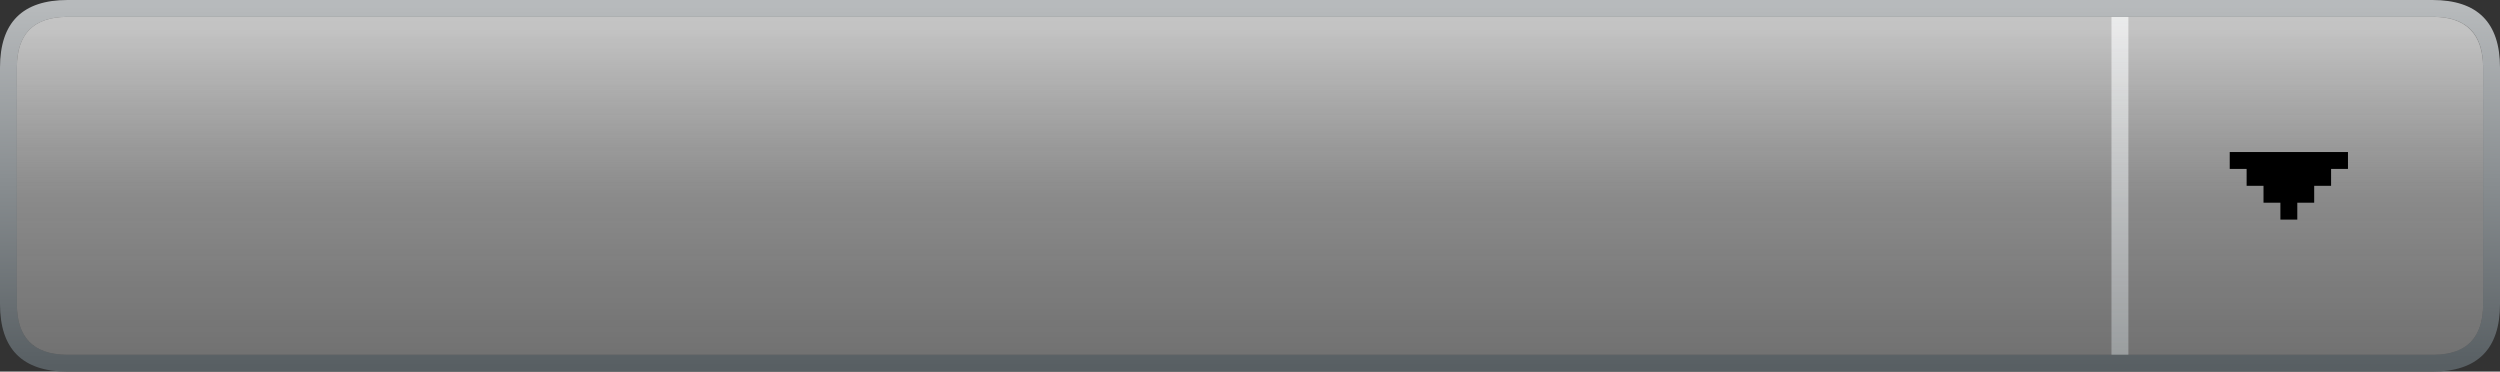 <?xml version="1.0" encoding="UTF-8" standalone="no"?>
<svg xmlns:xlink="http://www.w3.org/1999/xlink" height="22.0px" width="148.0px" xmlns="http://www.w3.org/2000/svg">
  <rect width="100%" height="100%" fill="#333333" stroke="none"/>
  <g transform="matrix(1.0, 0.0, 0.0, 1.0, 0.0, 0.0)">
    <path d="M125.0 1.0 L124.8 1.0 3.95 1.0 3.9 1.0 Q1.0 1.05 1.0 4.0 L1.0 13.4 1.0 18.0 Q1.0 20.95 3.9 21.0 L3.95 21.0 124.8 21.0 125.0 21.0 126.0 21.0 144.15 21.0 Q147.0 20.95 147.0 18.0 L147.0 13.4 147.0 4.0 Q147.0 1.05 144.15 1.0 L126.0 1.0 125.0 1.0 M148.0 4.0 L148.0 13.4 148.0 18.0 Q148.0 22.0 144.0 22.0 L124.8 22.0 4.0 22.0 Q0.0 22.0 0.0 18.0 L0.0 13.4 0.0 4.0 Q0.0 0.0 4.0 0.0 L124.8 0.0 144.0 0.0 Q148.0 0.0 148.0 4.0" fill="url(#gradient0)" fill-rule="evenodd" stroke="none"/>
    <path d="M125.0 1.0 L126.0 1.0 126.0 13.4 126.0 18.1 126.0 21.0 125.0 21.0 125.0 18.1 125.0 13.4 125.0 1.0" fill="url(#gradient1)" fill-rule="evenodd" stroke="none"/>
    <path d="M3.95 1.0 L124.8 1.0 144.15 1.0 Q147.0 1.05 147.0 4.0 L147.0 13.4 147.0 18.0 Q147.0 20.95 144.15 21.0 L124.8 21.0 3.95 21.0 3.9 21.0 Q1.0 20.95 1.0 18.0 L1.0 13.4 1.0 4.0 Q1.0 1.05 3.9 1.0 L3.95 1.0" fill="url(#gradient2)" fill-rule="evenodd" stroke="none"/>
    <path d="M144.0 1.0 Q146.95 1.0 147.0 4.0 L147.0 12.0 124.8 12.0 3.95 12.0 1.0 12.0 1.0 4.0 Q1.0 1.0 4.0 1.0 L124.8 1.0 144.0 1.0" fill="url(#gradient3)" fill-rule="evenodd" stroke="none"/>
    <path d="M135.0 13.0 L135.0 12.0 134.0 12.0 134.0 11.0 133.0 11.0 133.0 10.0 132.0 10.0 132.0 9.0 139.0 9.0 139.0 10.0 138.0 10.0 138.0 11.0 137.0 11.0 137.0 12.0 136.0 12.0 136.0 13.0 135.0 13.0" fill="#000000" fill-rule="evenodd" stroke="none"/>
  </g>
  <defs>
    <linearGradient gradientTransform="matrix(0.0, -0.013, 0.013, 0.0, 137.0, 11.0)" gradientUnits="userSpaceOnUse" id="gradient0" spreadMethod="pad" x1="-819.2" x2="819.2">
      <stop offset="0.0" stop-color="#585f63"/>
      <stop offset="1.0" stop-color="#b7babc"/>
    </linearGradient>
    <linearGradient gradientTransform="matrix(0.0, -0.018, 0.018, 0.0, 125.65, 15.95)" gradientUnits="userSpaceOnUse" id="gradient1" spreadMethod="pad" x1="-819.2" x2="819.2">
      <stop offset="0.0" stop-color="#585f63"/>
      <stop offset="1.0" stop-color="#b7babc"/>
    </linearGradient>
    <linearGradient gradientTransform="matrix(0.0, -0.013, -0.013, 0.0, 11.0, 11.0)" gradientUnits="userSpaceOnUse" id="gradient2" spreadMethod="pad" x1="-819.2" x2="819.2">
      <stop offset="0.0" stop-color="#cccccc" stop-opacity="0.4"/>
      <stop offset="1.0" stop-color="#ffffff" stop-opacity="0.6"/>
    </linearGradient>
    <linearGradient gradientTransform="matrix(0.0, -0.006, 0.018, 0.0, 61.5, 6.75)" gradientUnits="userSpaceOnUse" id="gradient3" spreadMethod="pad" x1="-819.2" x2="819.2">
      <stop offset="0.0" stop-color="#cccccc" stop-opacity="0.0"/>
      <stop offset="1.0" stop-color="#ffffff" stop-opacity="0.298"/>
    </linearGradient>
  </defs>
</svg>
